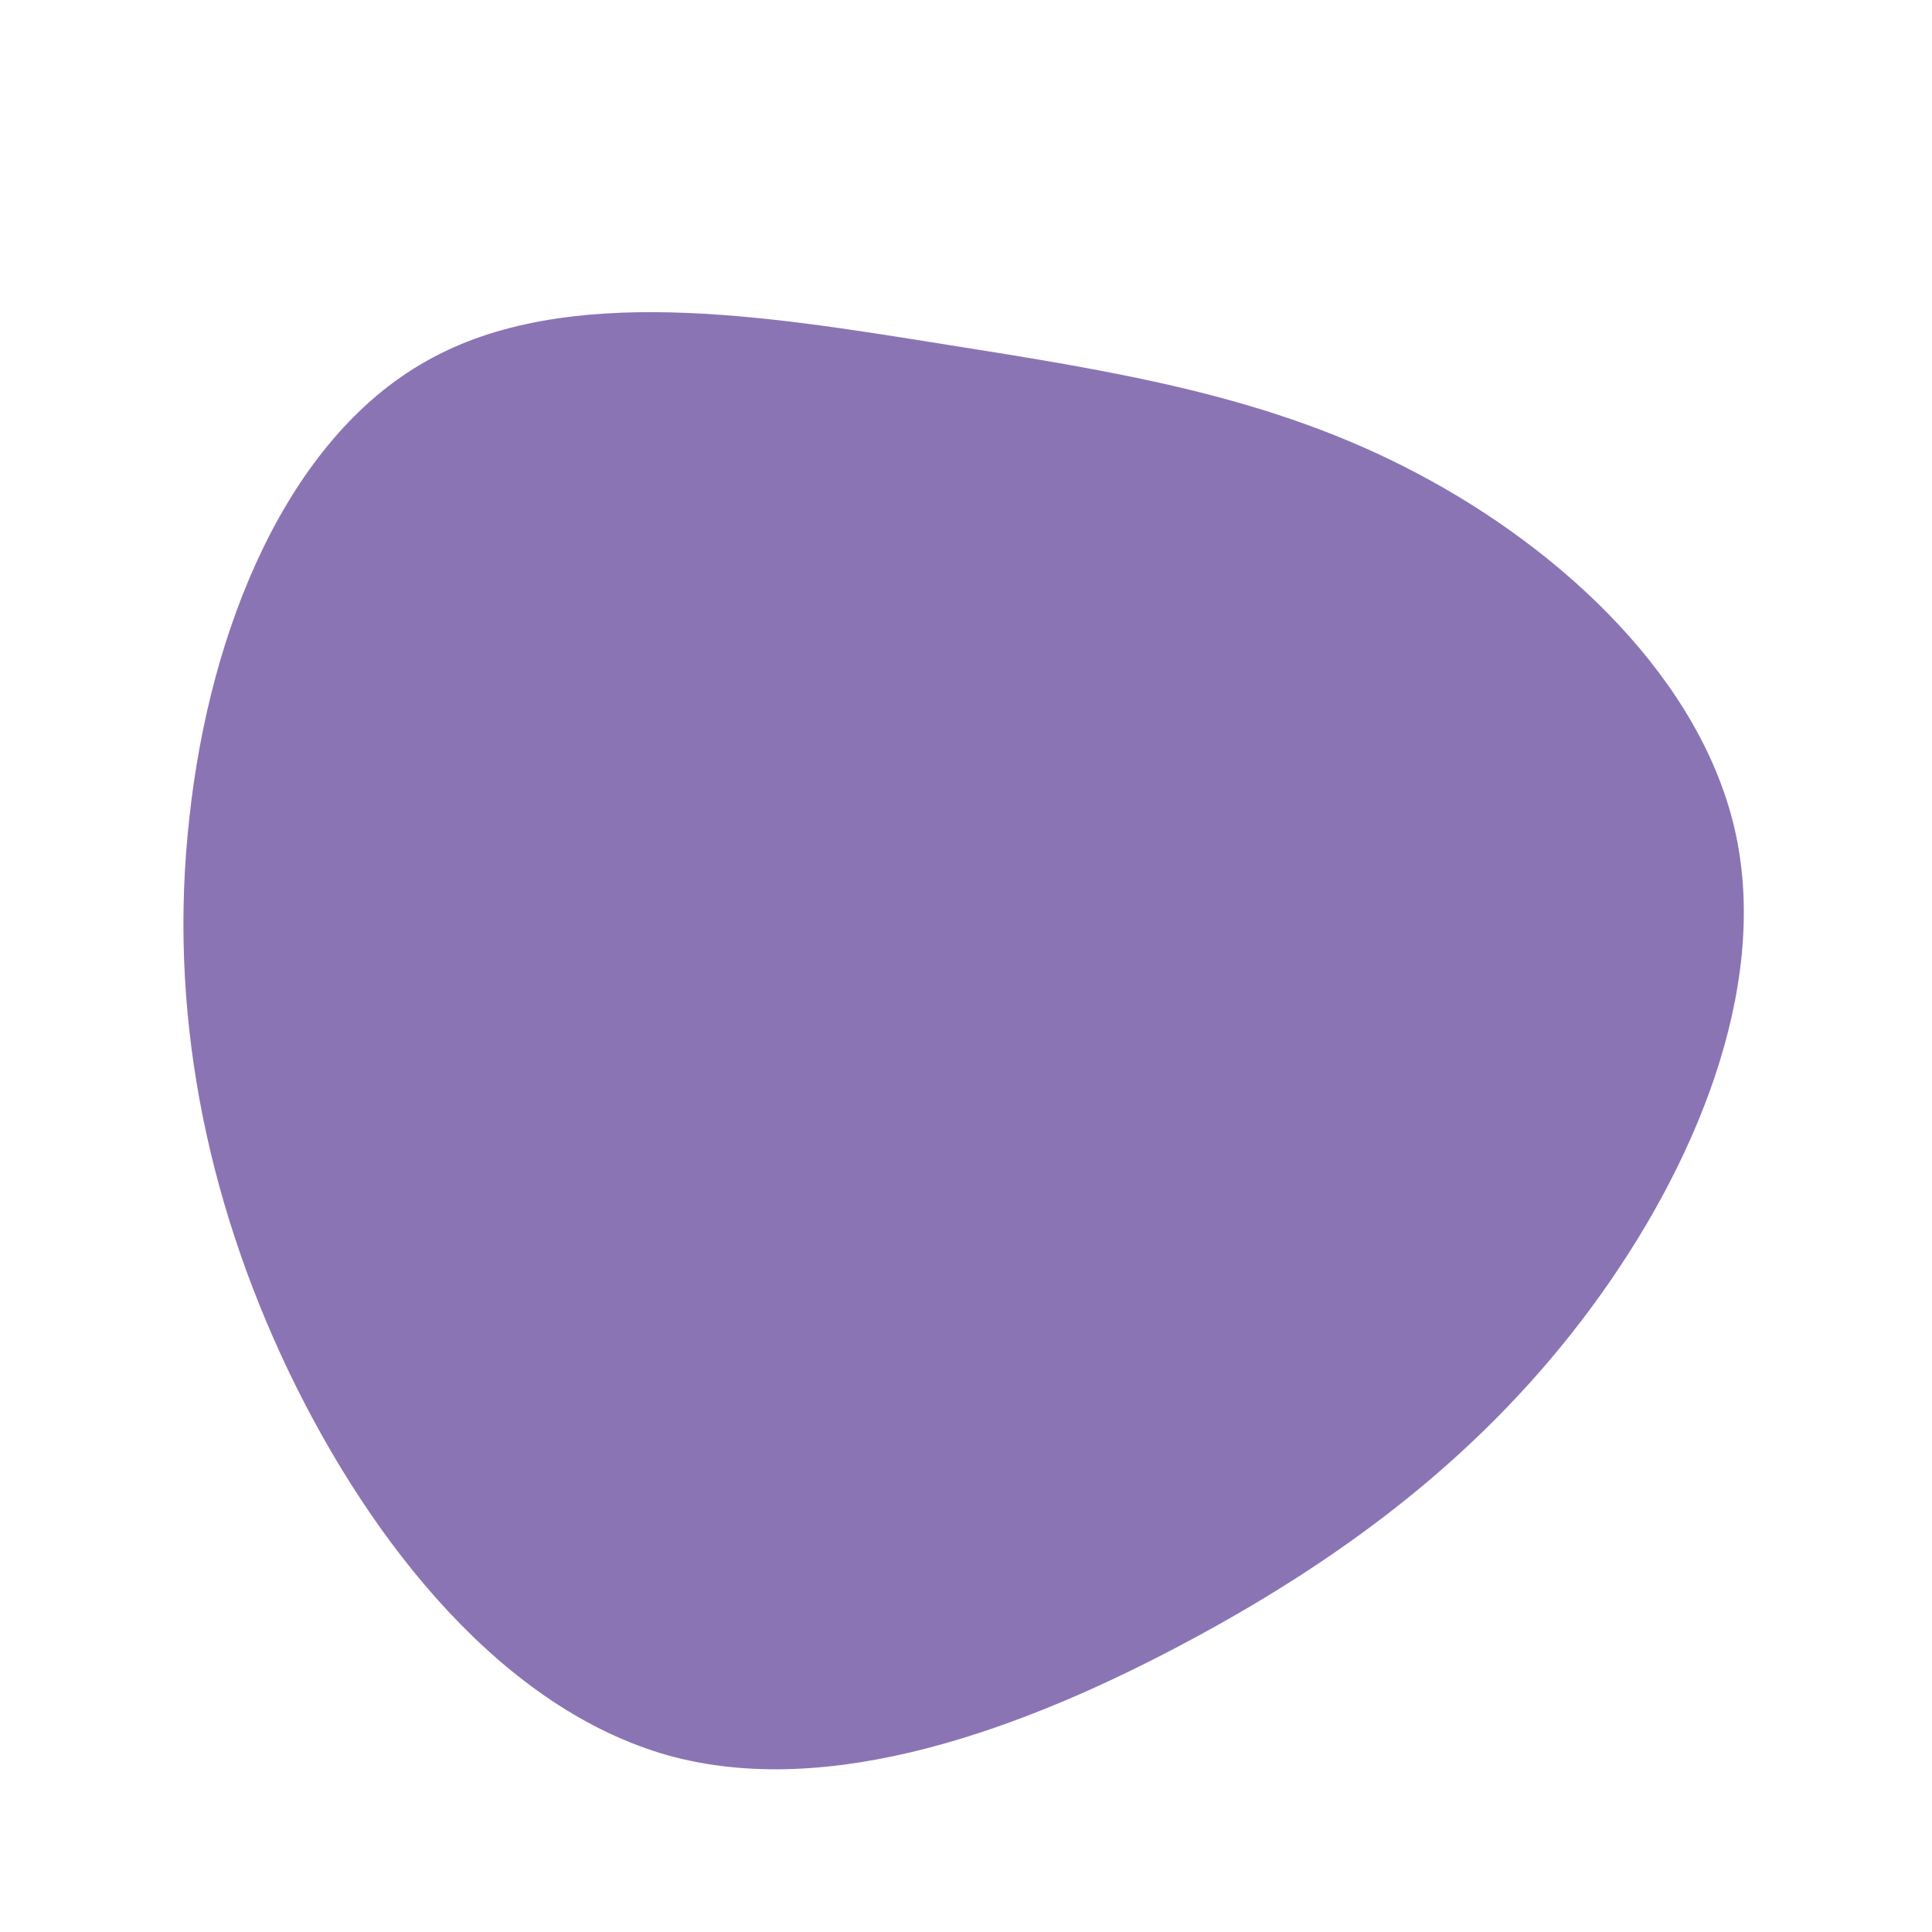 <?xml version="1.0" standalone="no"?>
<svg viewBox="0 0 200 200" xmlns="http://www.w3.org/2000/svg">
  <path fill="#8B74B4" d="M46.7,-51C61.9,-43,76.3,-29.5,79.7,-13.6C83.1,2.4,75.5,20.8,64.7,35.4C53.9,50,40,60.8,23,69.9C6,79,-14.1,86.4,-30.9,81.7C-47.8,76.9,-61.4,60.1,-70.1,42C-78.8,23.8,-82.6,4.3,-80.4,-15.3C-78.3,-34.9,-70.3,-54.5,-55.9,-62.6C-41.5,-70.8,-20.7,-67.3,-2.5,-64.4C15.8,-61.5,31.6,-59,46.7,-51Z" transform="translate(100 100)" />
</svg>

